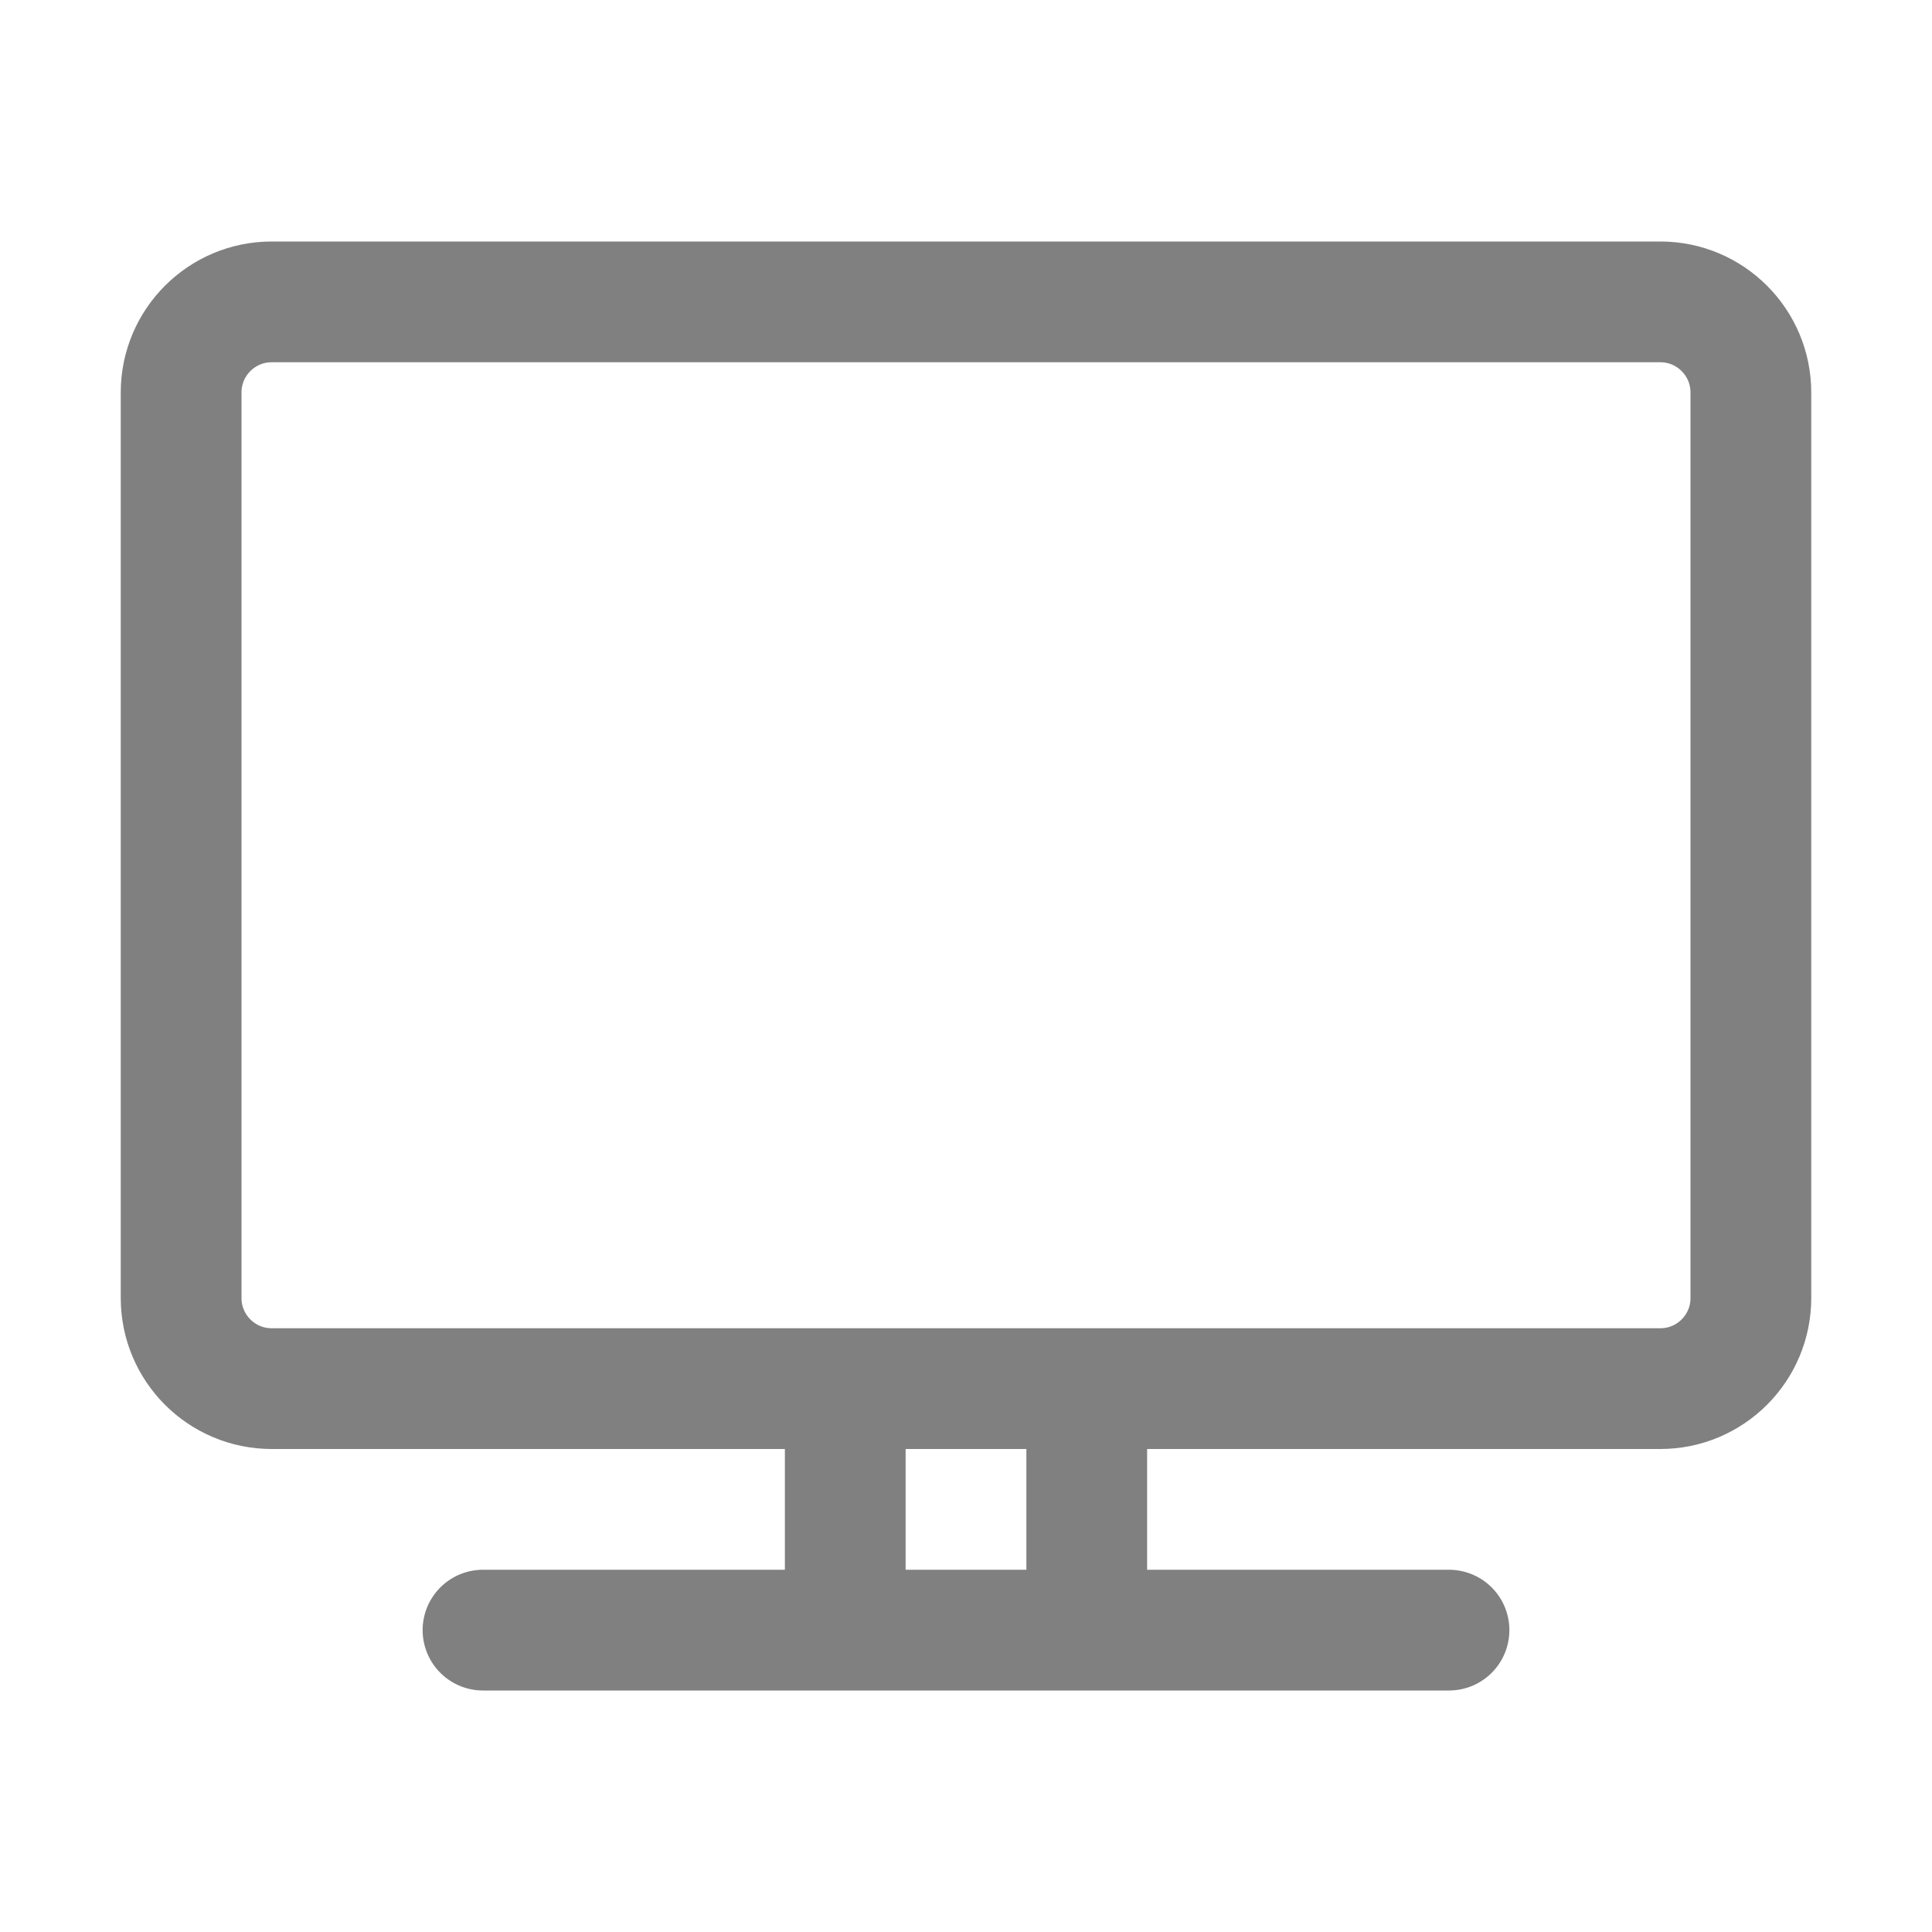 <svg xmlns="http://www.w3.org/2000/svg" fill="none" viewBox="0 0 24 24" stroke-width="1.5" stroke="grey" class="w-6 h-6">
  <path stroke-linecap="round" stroke-linejoin="round" d="M6 20.25h12m-7.5-3v3m3-3v3m-10.125-3h17.25c.621 0 1.125-.504 1.125-1.125V4.875c0-.621-.504-1.125-1.125-1.125H3.375c-.621 0-1.125.504-1.125 1.125v11.25c0 .621.504 1.125 1.125 1.125z" />
</svg>
